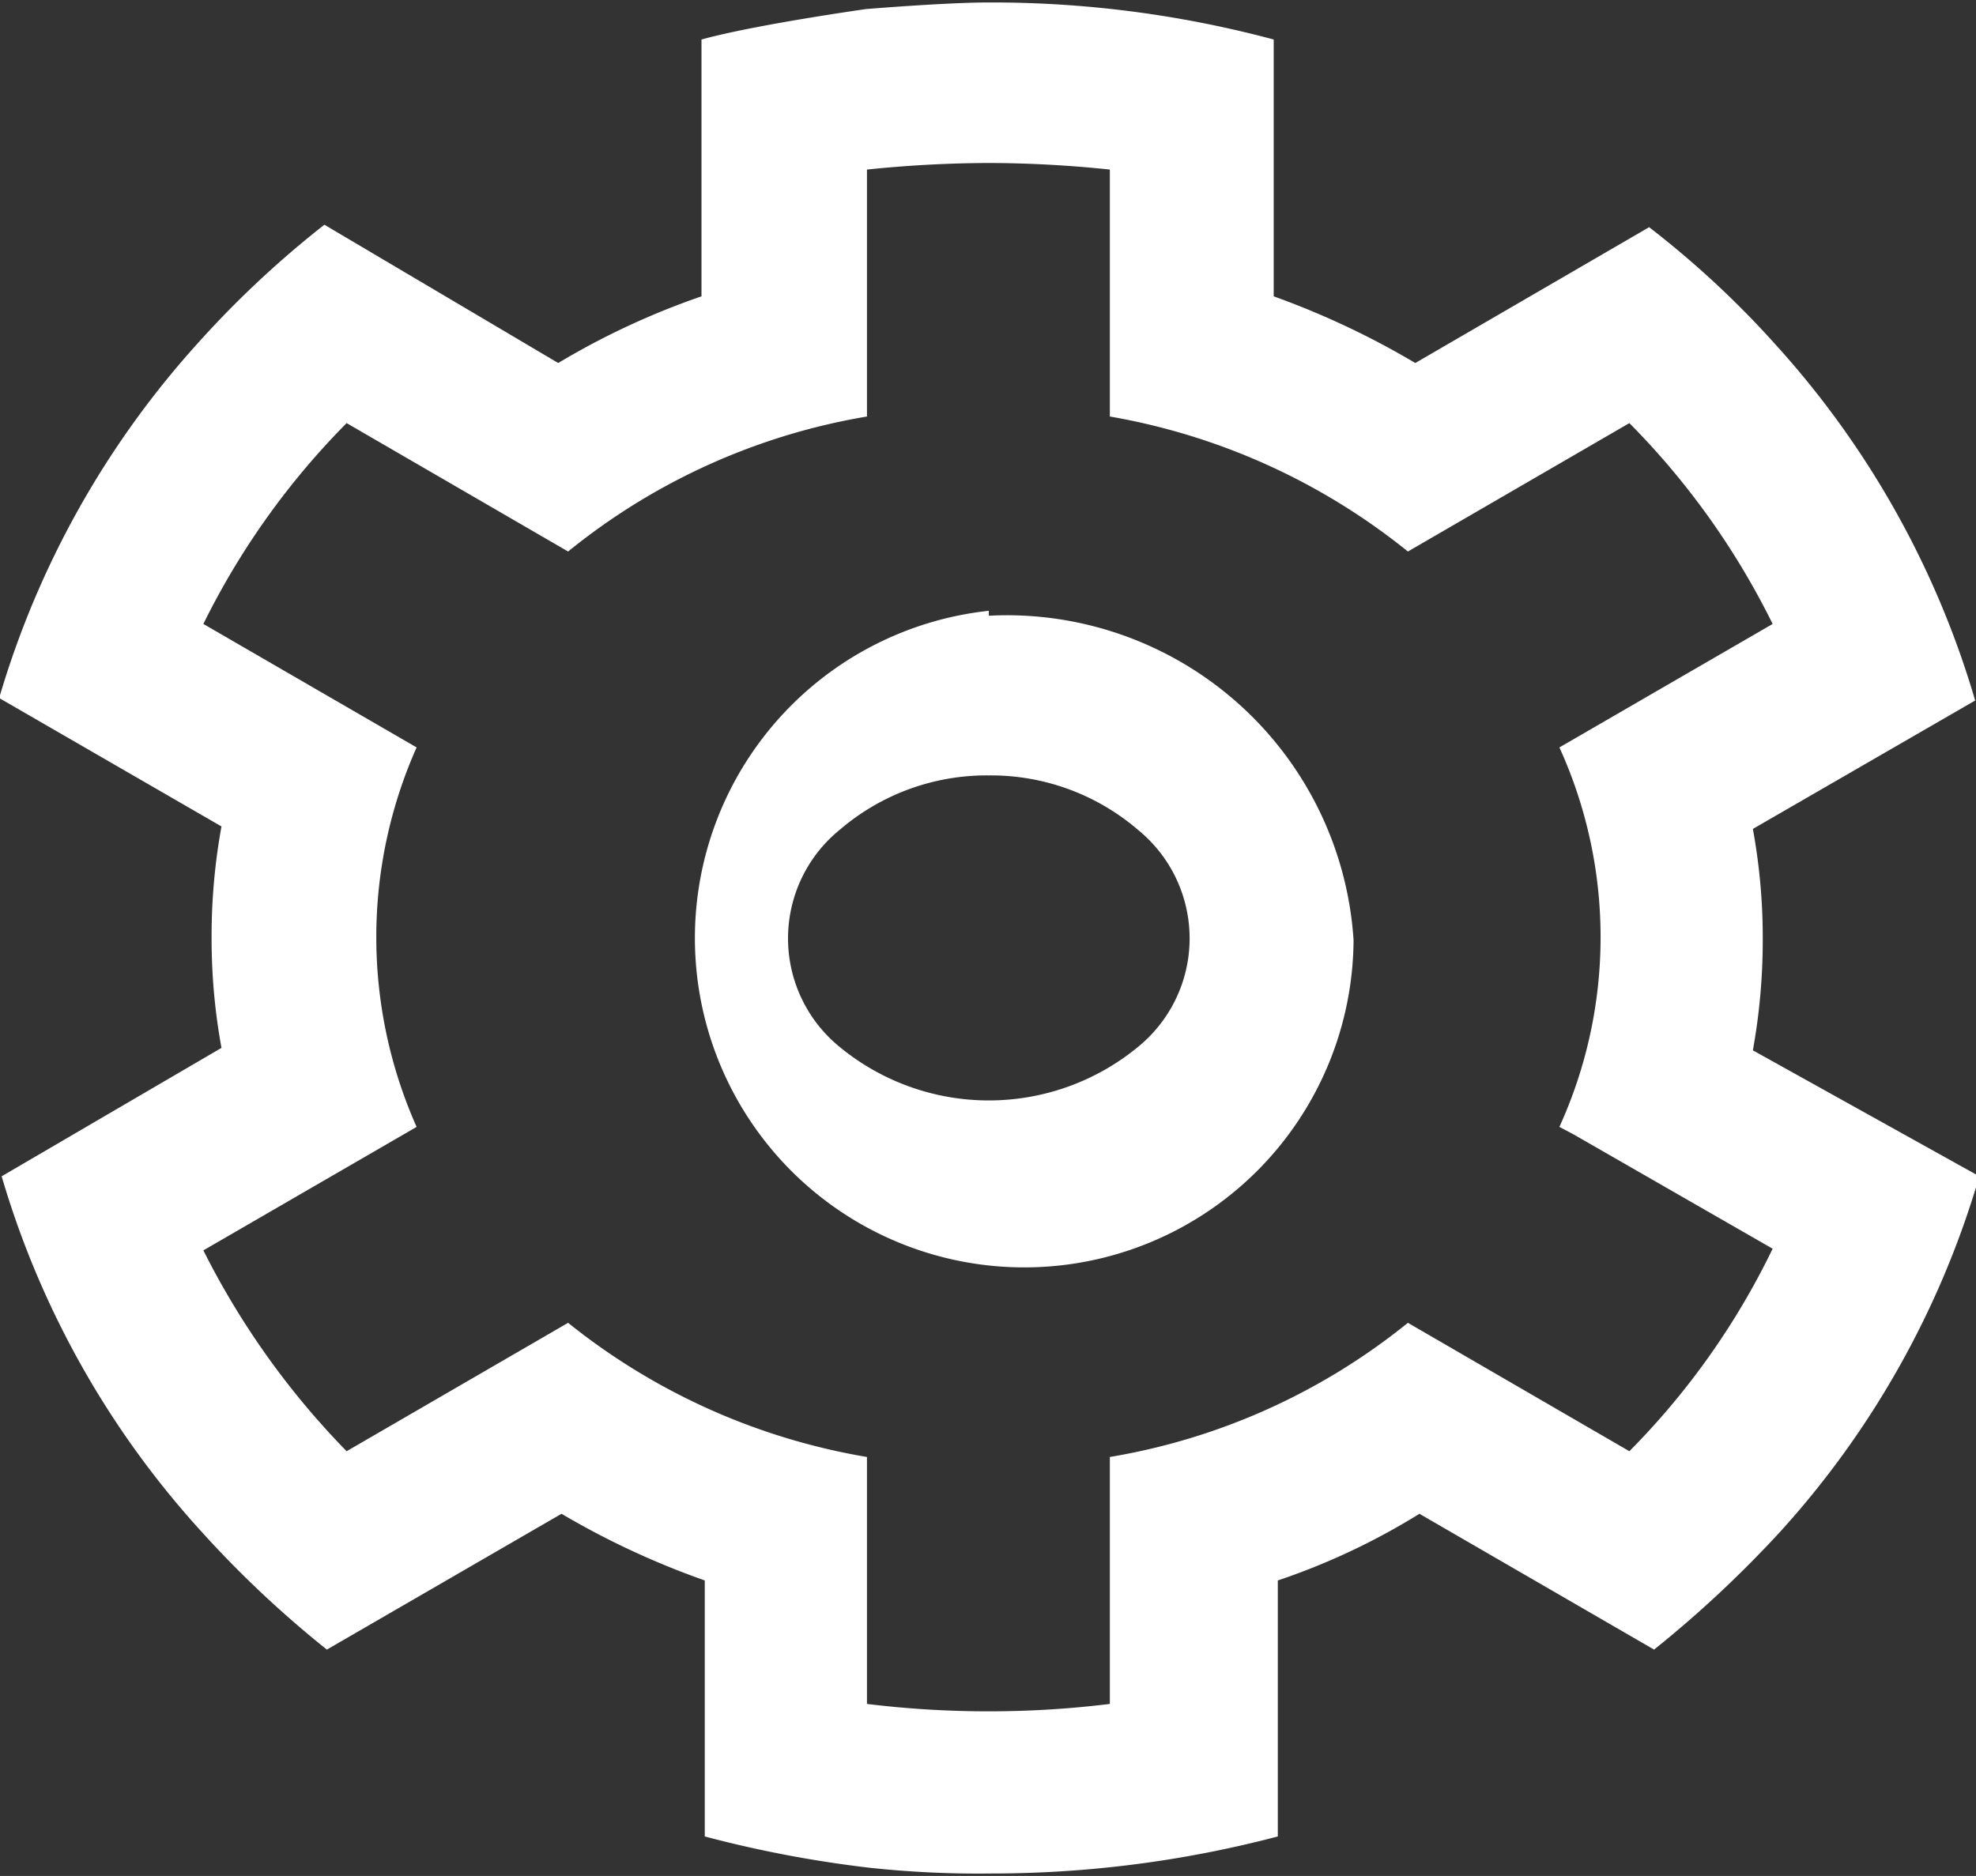 <svg id="Camada_1" data-name="Camada 1" xmlns="http://www.w3.org/2000/svg" viewBox="0 0 24 22.79"><rect x="0" y="0" width="24" height="22.79" fill="#333333" stroke="none"/><path d="M421.07,295.94a2.74,2.74,0,0,1,1.81.66,1.7,1.7,0,0,1,0,2.64,2.85,2.85,0,0,1-3.62,0,1.7,1.7,0,0,1,0-2.64A2.74,2.74,0,0,1,421.07,295.94Zm0-2a4,4,0,1,0,4.43,4A4.22,4.22,0,0,0,421.07,294Z" transform="translate(-409.06 -286.52)" fill="#fff"/><path d="M430.35,299.28a7.53,7.53,0,0,0,.12-1.35v0a7.34,7.34,0,0,0-.12-1.34l2.7-1.56a11.06,11.06,0,0,0-2.43-4.33,11.49,11.49,0,0,0-1.53-1.42l-2.84,1.65a10,10,0,0,0-1.72-.81V287a13.21,13.21,0,0,0-3.47-.45c-.51,0-1.48.08-1.48.08s-1.35.19-2,.37v3.12a9.22,9.22,0,0,0-1.74.81L413,289.25a12.05,12.05,0,0,0-1.52,1.42,11.07,11.07,0,0,0-2.43,4.33l2.7,1.56a7.42,7.42,0,0,0-.12,1.34v0a7.37,7.37,0,0,0,.12,1.35l-2.67,1.56a11,11,0,0,0,2.43,4.32,12.91,12.91,0,0,0,1.52,1.43l2.85-1.65a9.89,9.89,0,0,0,1.74.81v3.11a14.28,14.28,0,0,0,2,.38,12.32,12.32,0,0,0,1.48.07,13.66,13.66,0,0,0,3.48-.45l0-3.11a8.23,8.23,0,0,0,1.72-.81l2.85,1.65a13.84,13.84,0,0,0,1.53-1.43,11,11,0,0,0,2.42-4.32Zm-1.5,4.87-2.69-1.56a7.8,7.8,0,0,1-3.62,1.63v3a12,12,0,0,1-1.47.09,12.12,12.12,0,0,1-1.48-.09v-3a7.89,7.89,0,0,1-3.63-1.63l-2.69,1.56a9.74,9.74,0,0,1-1.74-2.44l2.59-1.5a5.67,5.67,0,0,1,0-4.61l-2.59-1.5a9.32,9.32,0,0,1,1.74-2.44l2.69,1.56a7.81,7.81,0,0,1,3.63-1.64v-3a14.68,14.68,0,0,1,1.48-.08,14.32,14.32,0,0,1,1.47.08v3a7.91,7.91,0,0,1,3.62,1.64l2.69-1.56a9.32,9.32,0,0,1,1.74,2.44l-2.59,1.5a5.56,5.56,0,0,1,0,4.61l.17.09,2.42,1.39A9.14,9.14,0,0,1,428.85,304.15Z" transform="translate(-409.06 -286.52)" fill="#fff"/></svg>